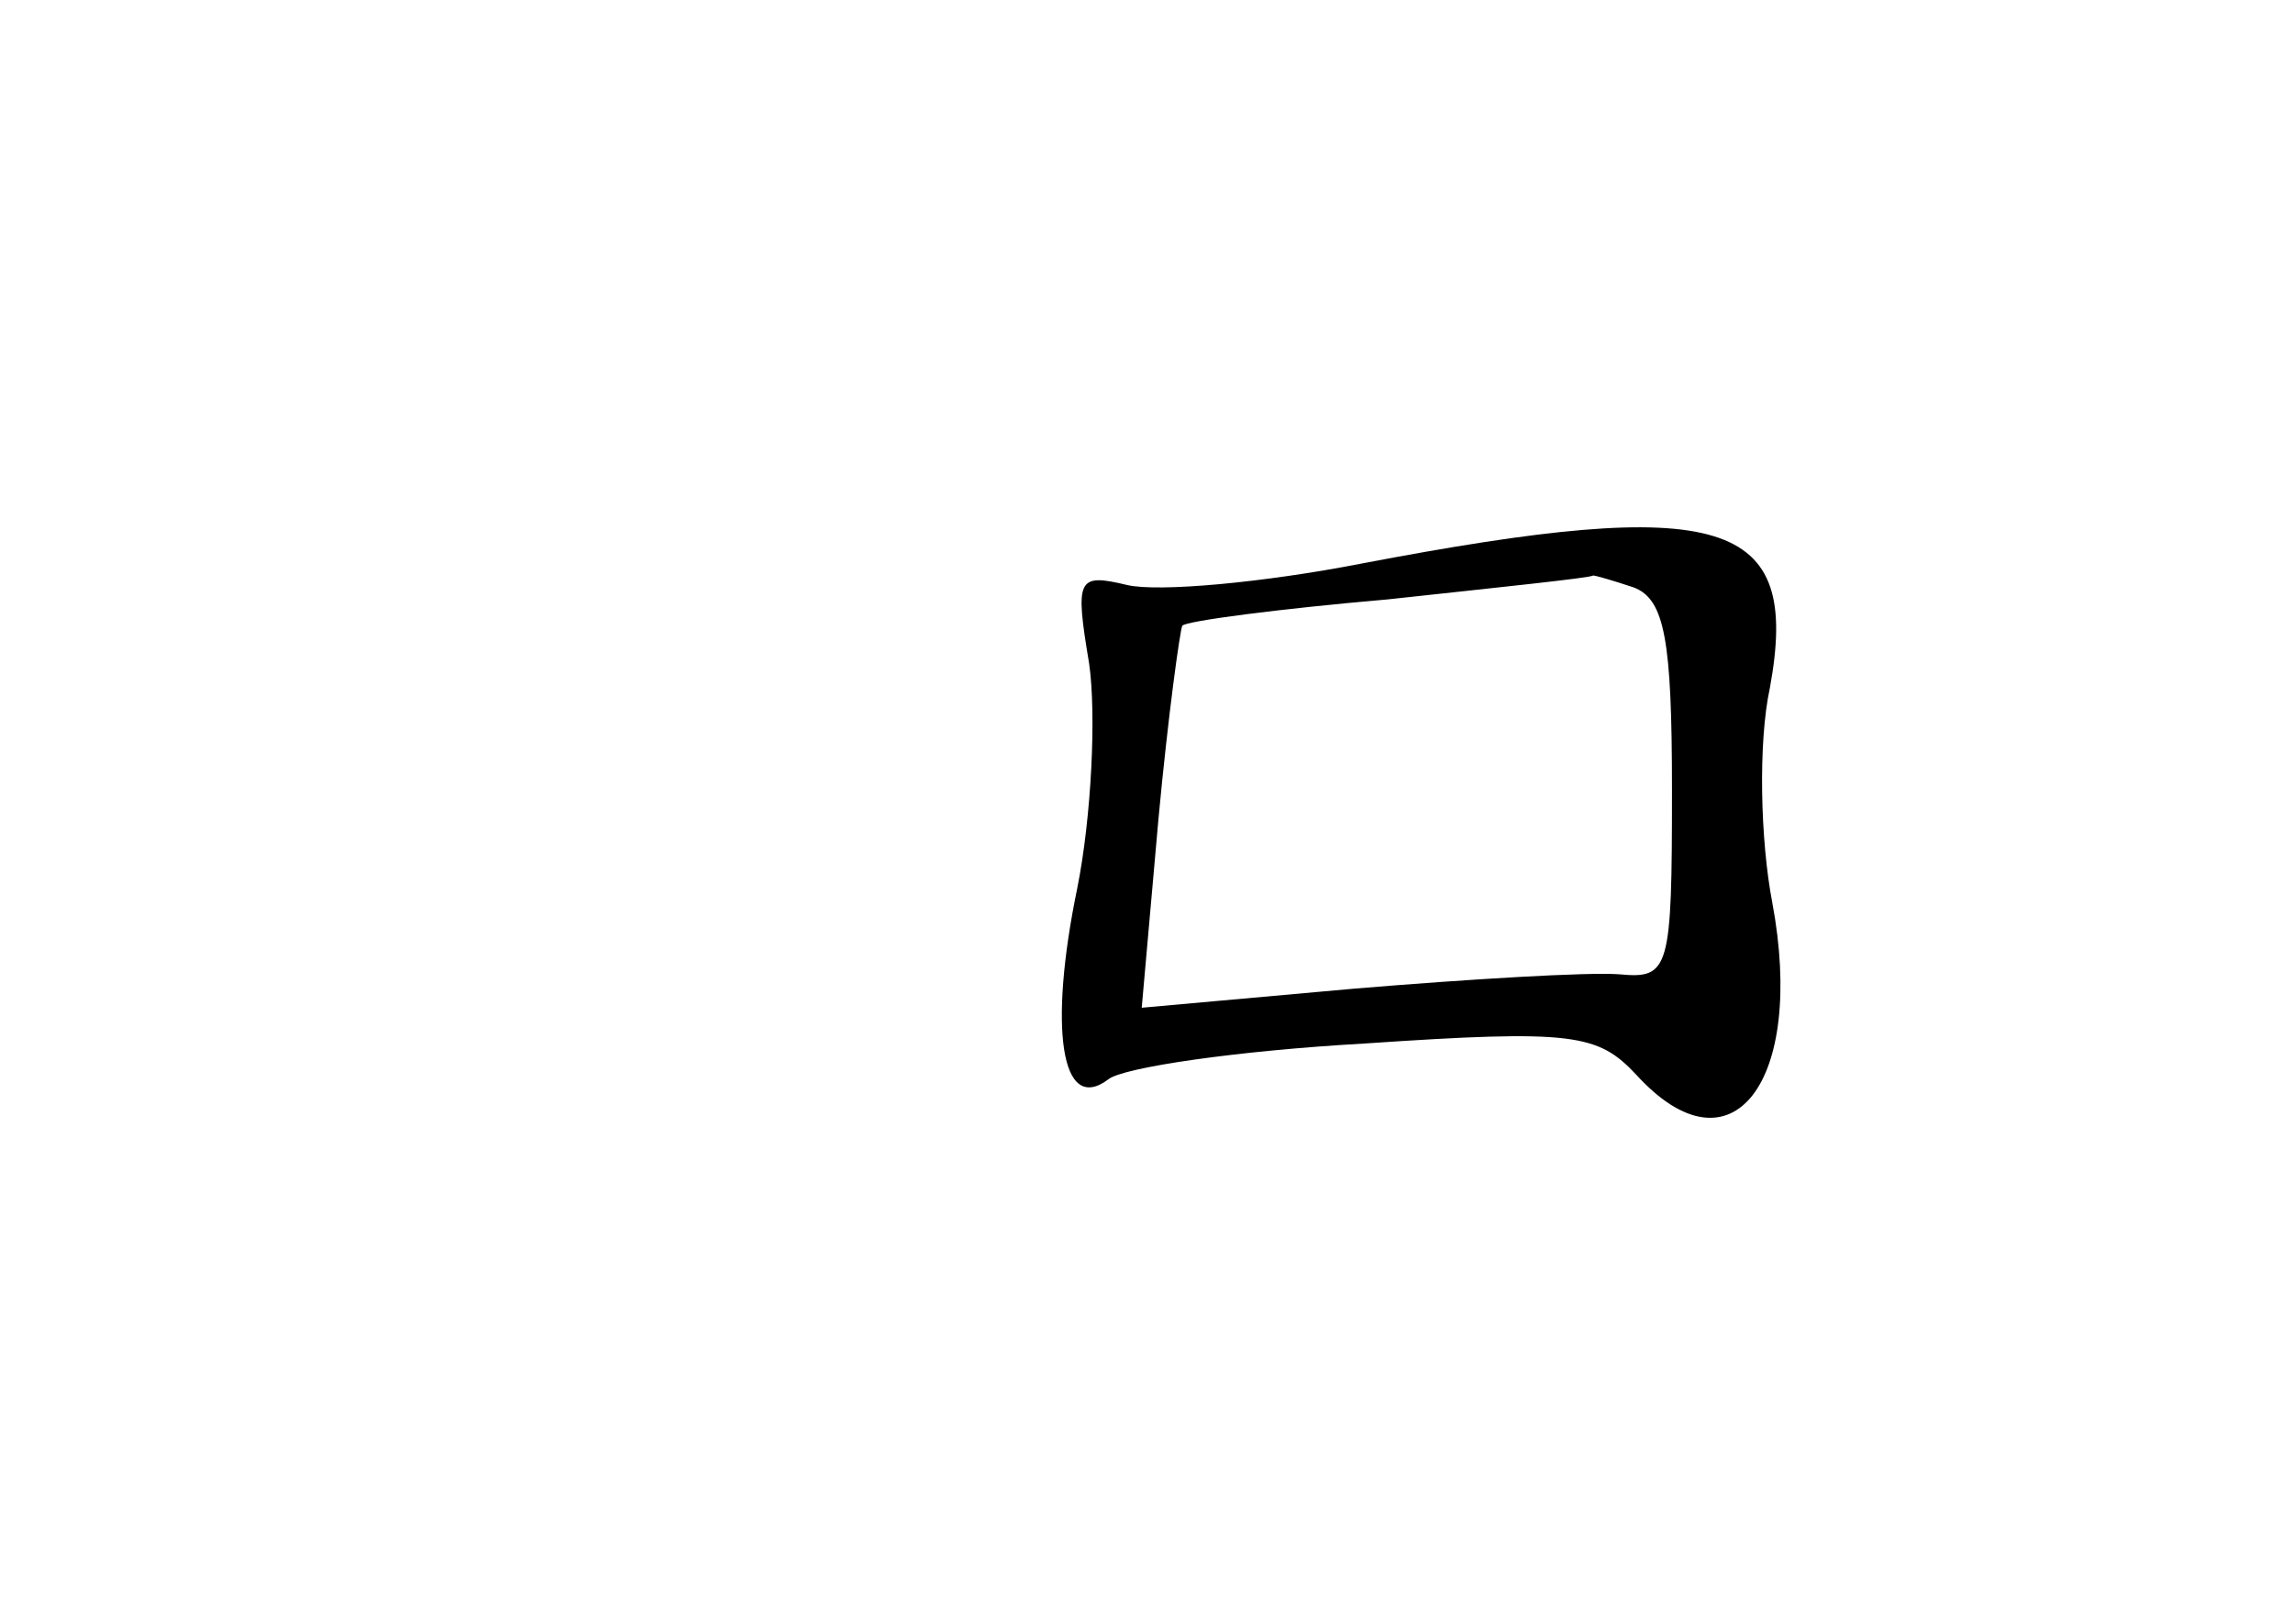 <?xml version="1.0" standalone="no"?>
<!DOCTYPE svg PUBLIC "-//W3C//DTD SVG 20010904//EN"
 "http://www.w3.org/TR/2001/REC-SVG-20010904/DTD/svg10.dtd">
<svg version="1.0" xmlns="http://www.w3.org/2000/svg"
 width="96pt" height="68pt" viewBox="0 0 96 68"
 preserveAspectRatio="xMidYMid meet">
<g transform="translate(0,68) scale(0.1,-0.1)"
fill="#000000" stroke="none">
<path d="M570 444 c-41 -8 -85 -12 -98 -9 -21 5 -22 3 -16 -33 3 -21 1 -64 -5
-94 -12 -58 -7 -95 13 -80 6 5 54 12 107 15 88 6 98 4 114 -13 40 -44 71 -3
57 72 -5 26 -6 67 -1 90 13 71 -19 81 -171 52z m114 -10 c13 -5 16 -22 16 -85
0 -75 -1 -79 -22 -77 -13 1 -63 -2 -111 -6 l-89 -8 7 79 c4 43 9 79 10 81 2 2
40 7 86 11 46 5 85 9 86 10 1 0 8 -2 17 -5z"/>
</g>
</svg>
